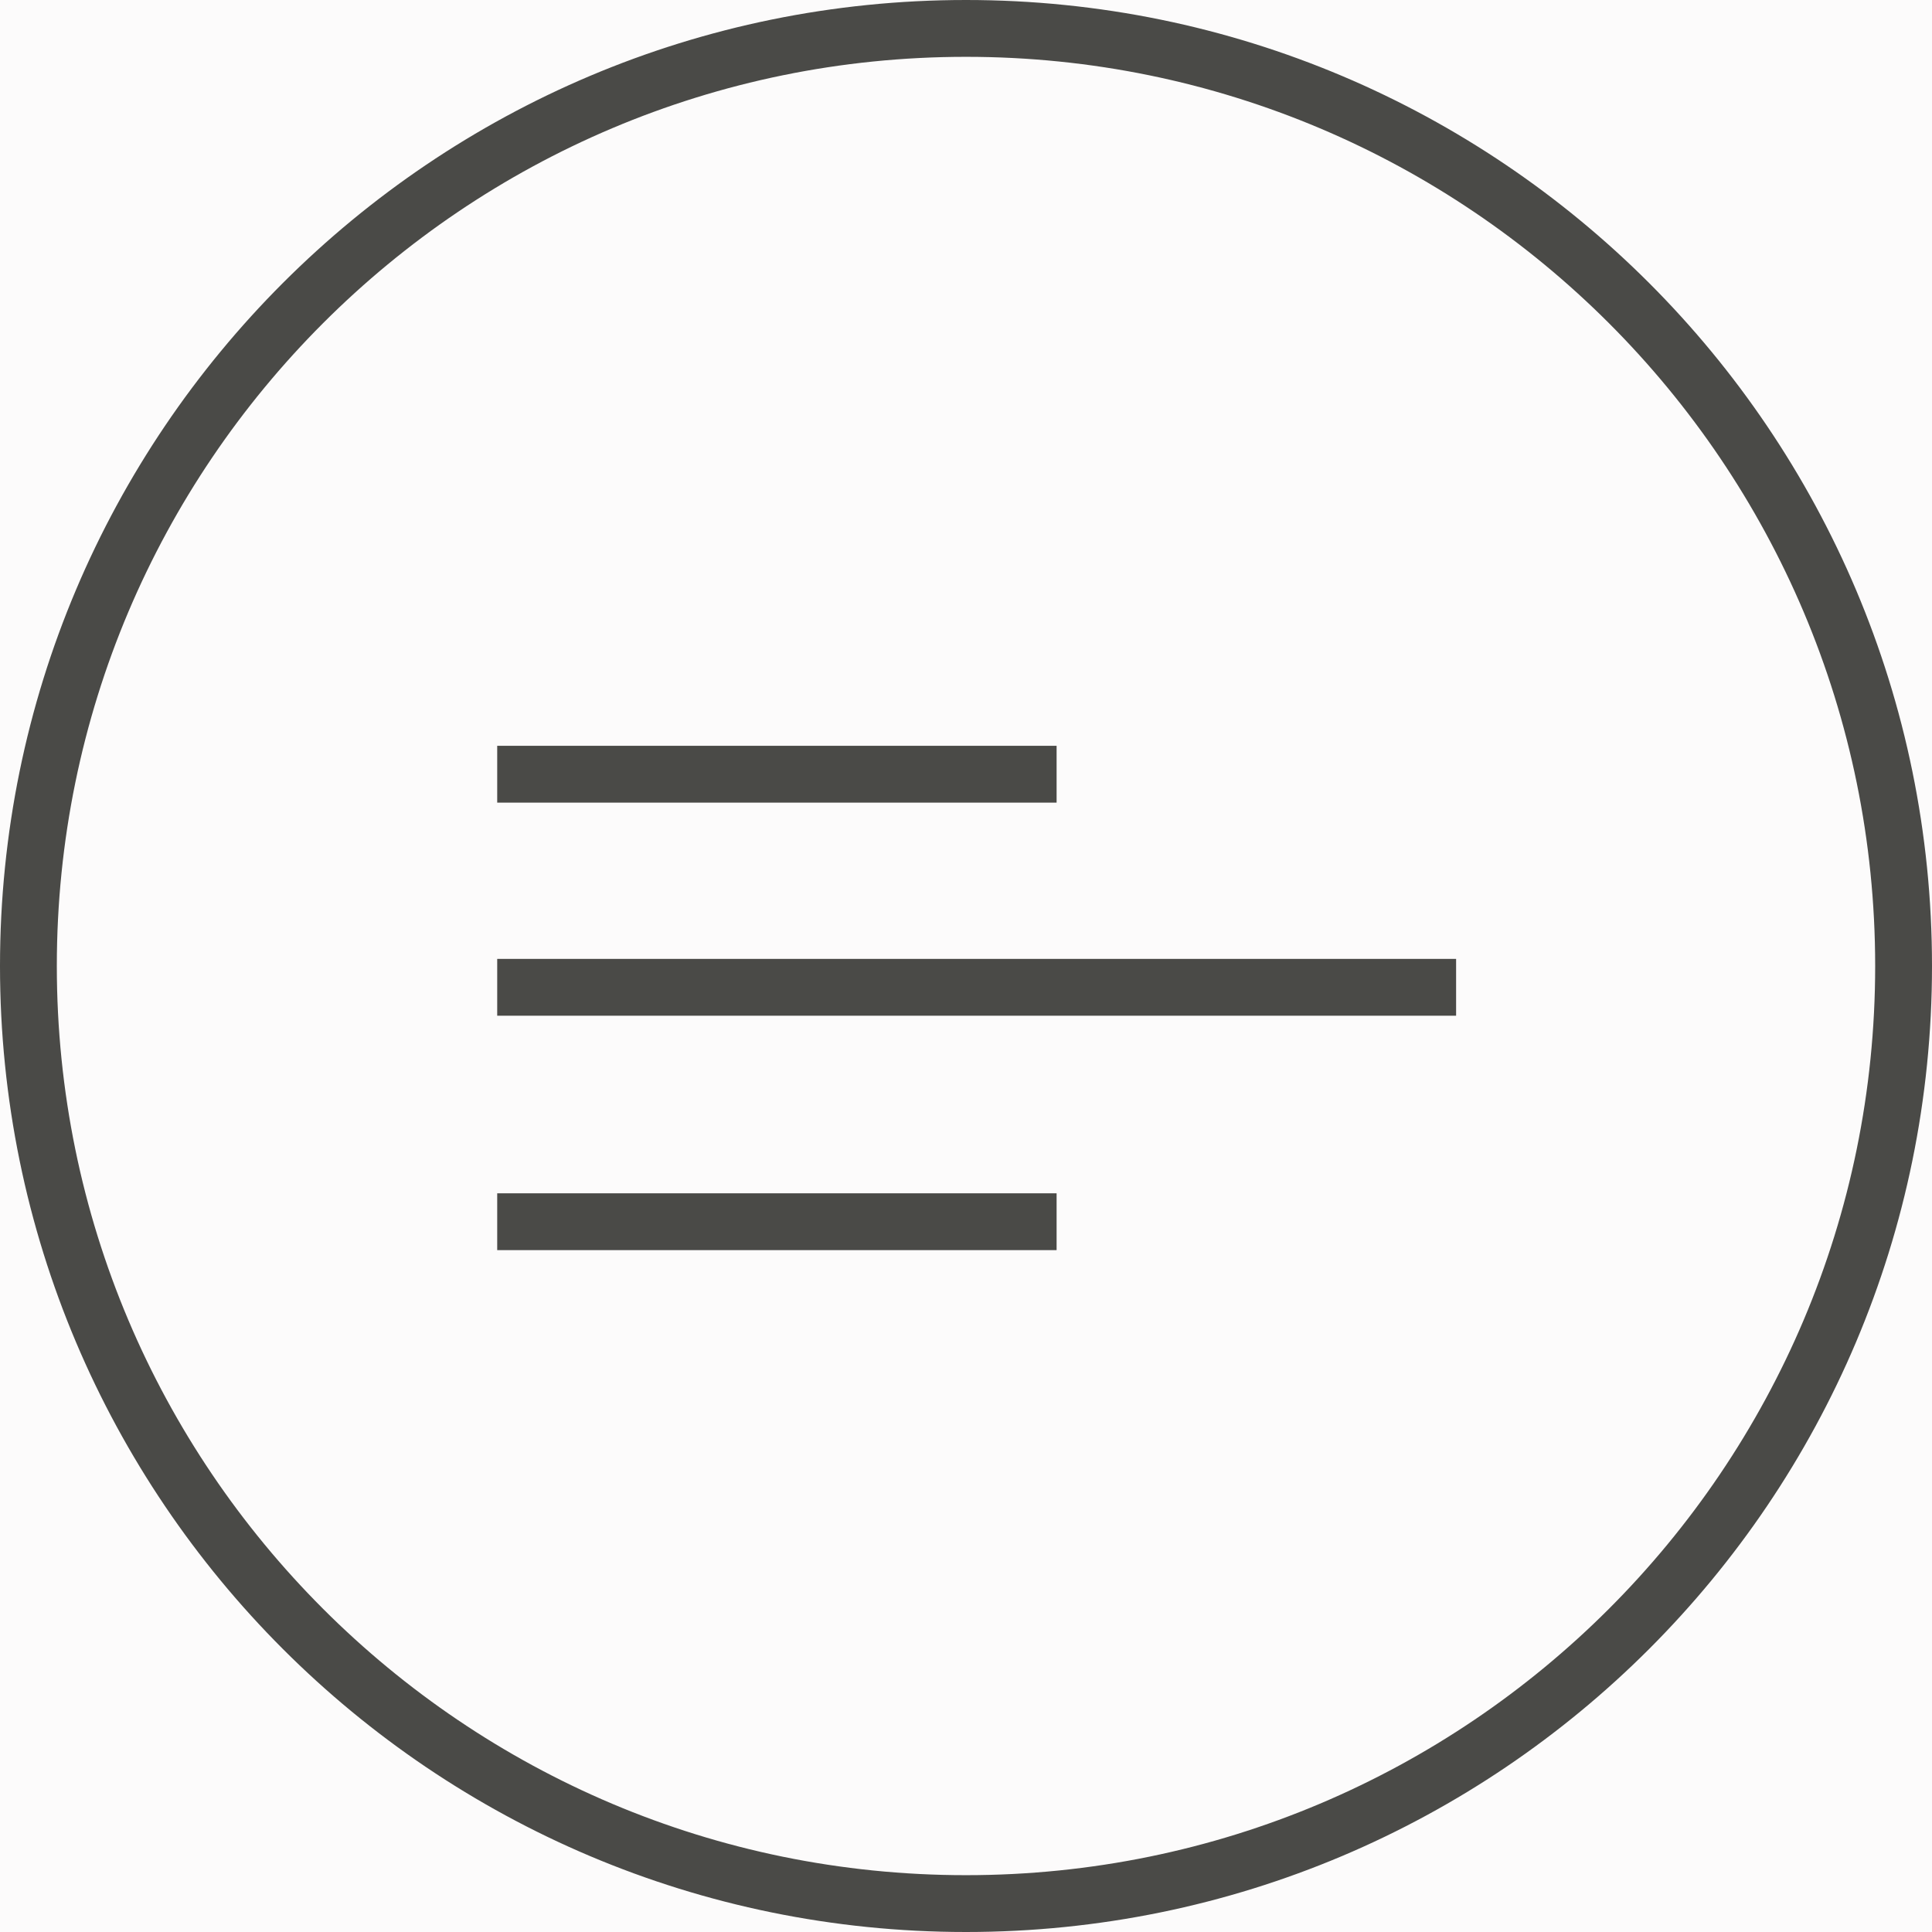<?xml version="1.0" encoding="UTF-8"?>
<svg width="68px" height="68px" viewBox="0 0 68 68" version="1.1" xmlns="http://www.w3.org/2000/svg" xmlns:xlink="http://www.w3.org/1999/xlink">
    <!-- Generator: Sketch 63.1 (92452) - https://sketch.com -->
    <title>Group 2</title>
    <desc>Created with Sketch.</desc>
    <g id="Final-Website" stroke="none" stroke-width="1" fill="none" fill-rule="evenodd">
        <g id="Landing-white" transform="translate(-1759, -72)">
            <path d="M1948.074,36.112 C1983.204,34.617 1996.35,50.344 1987.512,83.294 C2005.062,90.382 2014.847,96.644 2016.871,102.084 C2030.372,89.12 2039.498,89.419 2044.257,102.987 C2092.538,77.804 2119.777,84.101 2125.973,121.878 C2135.459,125.579 2140.207,129.123 2140.207,132.509 C2167.041,122.963 2182.571,126.456 2186.787,142.974 L2187,147.03 L1464,151 C1470.388,127.571 1482.127,115.854 1499.221,115.854 C1524.86,115.854 1521.109,96.958 1542.162,102.601 C1563.215,108.239 1544.415,64.51 1582.689,93.343 C1602.896,61.189 1628.879,63.116 1660.643,99.133 C1683.139,84.689 1697.986,86.342 1705.189,104.102 C1718.289,93.683 1728.783,90.788 1736.664,95.417 C1735.445,76.972 1744.698,70.427 1764.424,75.776 C1772.043,41.061 1791.207,34.693 1821.914,56.656 C1837.216,18.884 1862.075,8.907 1896.482,26.718 C1925.927,4.349 1943.128,7.477 1948.074,36.112 Z" id="Path-Copy-3" fill="#ECE9E9" opacity="0.174" transform="translate(1825.5, 81.5) scale(-1, 1) translate(-1825.5, -81.5) "></path>
            <g id="Group-2" transform="translate(1760, 73)" stroke="#4A4A47" stroke-width="2">
                <path d="M33,66 C51.225,66 66,51.225 66,33 C66,14.775 51.225,0 33,0 C14.775,0 0,14.775 0,33 C0,51.225 14.775,66 33,66 Z M16.5,26.25 L36.189,26.25 M16.5,33.75 L50.25,33.75 M16.5,42 L36.189,42" id="Combined-Shape"></path>
            </g>
        </g>
    </g>
</svg>